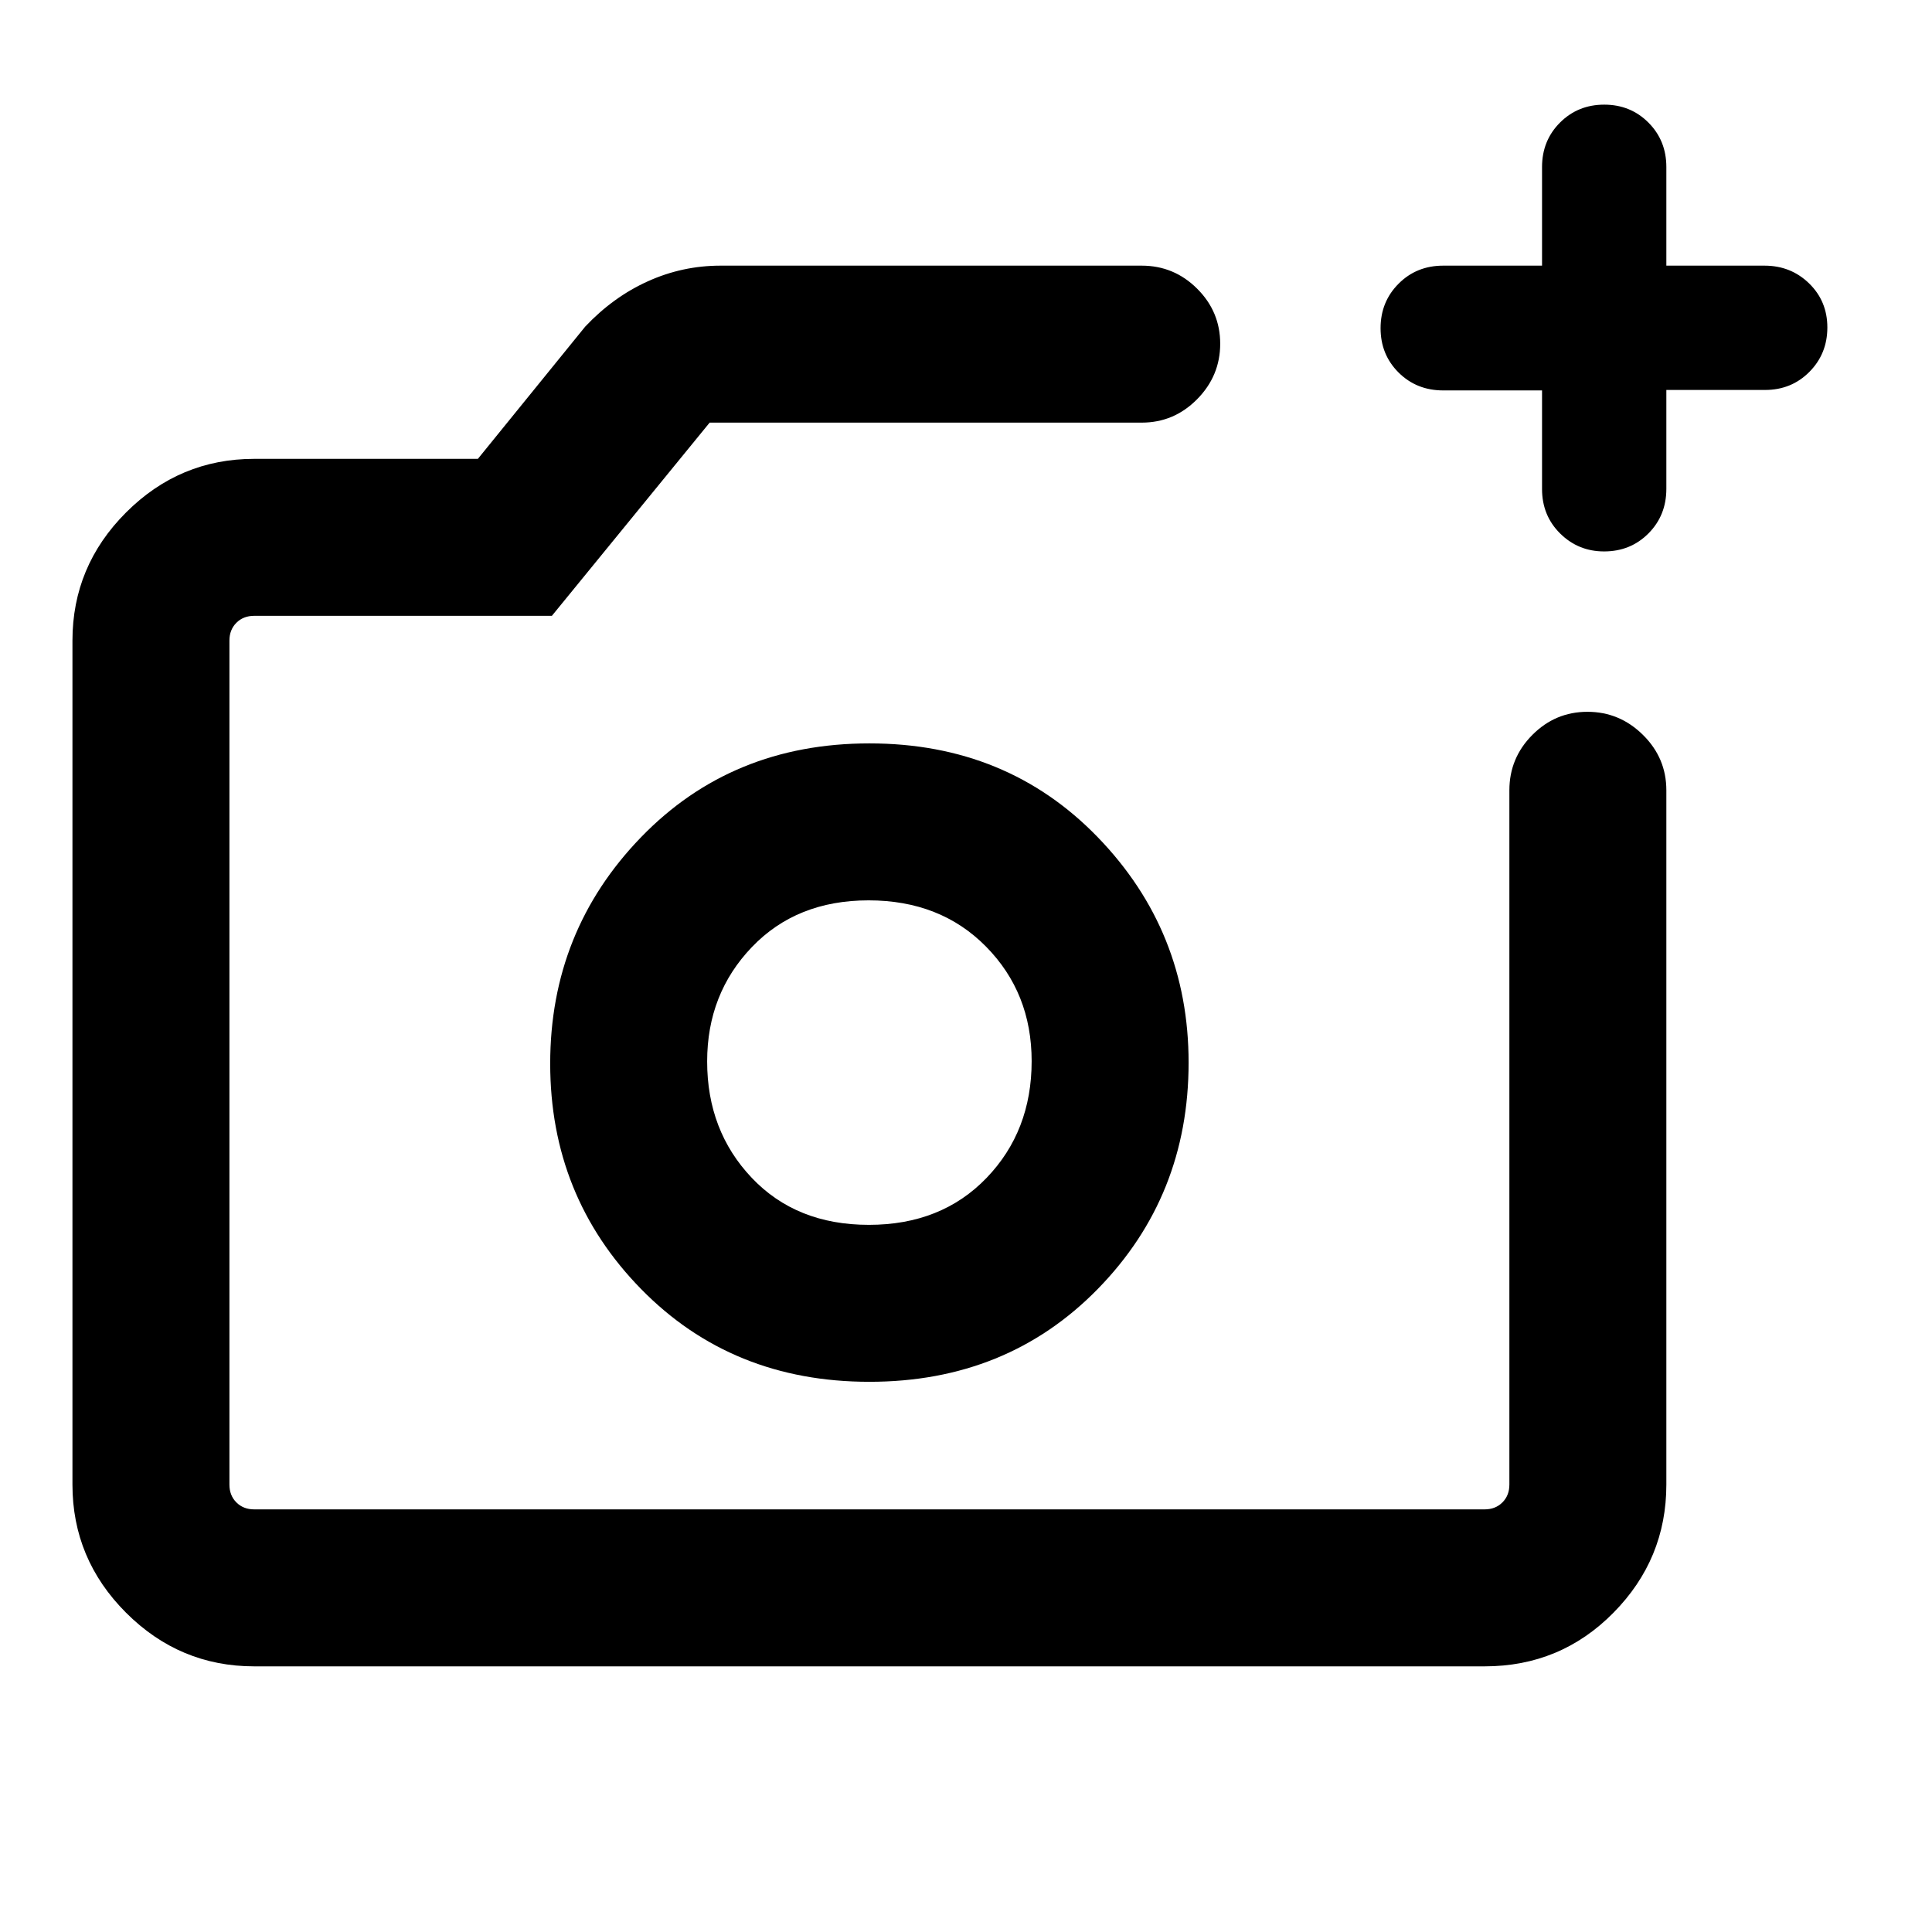 <svg xmlns="http://www.w3.org/2000/svg" height="20" viewBox="0 -960 960 960" width="20"><path d="M432-433ZM126.31-132q-37.03 0-63.67-26.64T36-222.31v-419.38q0-37.03 26.64-63.67T126.31-732h111.15l53.31-65.69q13.92-14.76 31.14-22.53Q339.12-828 358-828h209.31q16.05 0 27.52 11.42 11.48 11.42 11.48 27.38 0 15.97-11.48 27.58Q583.36-750 567.31-750H352.62l-78.39 96H126.31q-5.39 0-8.85 3.46t-3.46 8.85v419.38q0 5.39 3.46 8.85t8.85 3.46h611.38q5.39 0 8.85-3.46t3.46-8.85v-345q0-16.05 11.42-27.52 11.42-11.48 27.38-11.48 15.97 0 27.58 11.48Q828-583.36 828-567.31v345q0 37.03-26.29 63.67T737.69-132H126.31Zm639.92-634h-49.11q-13.23 0-22.17-8.89-8.95-8.89-8.95-22.04 0-13.14 8.95-22.1 8.94-8.97 22.17-8.97h49.11v-49q0-13.17 8.93-22.09 8.92-8.91 21.98-8.91 13.05 0 21.95 8.91Q828-890.17 828-877v49h48.79q13.08 0 22.15 8.83 9.06 8.83 9.06 21.89 0 13.05-8.91 22.05-8.92 9-22.09 9h-49v49.11q0 13.23-8.89 22.17-8.89 8.95-22.04 8.95-12.84 0-21.84-8.91t-9-22.09v-49ZM432-273.39q68.35 0 113.48-46.13 45.13-46.13 45.13-112.48 0-65.35-45.13-111.98-45.13-46.63-113.48-46.63t-113.48 46.63q-45.13 46.63-45.13 112.48t45.13 111.98q45.13 46.13 113.48 46.13Zm-.28-77.99q-36.03 0-58.18-23.37-22.16-23.36-22.16-57.83 0-33.63 22.24-56.83 22.23-23.21 57.96-23.21 35.73 0 58.38 22.99 22.66 22.99 22.66 56.91 0 34.77-22.44 58.05-22.44 23.29-58.46 23.29Z"/></svg>